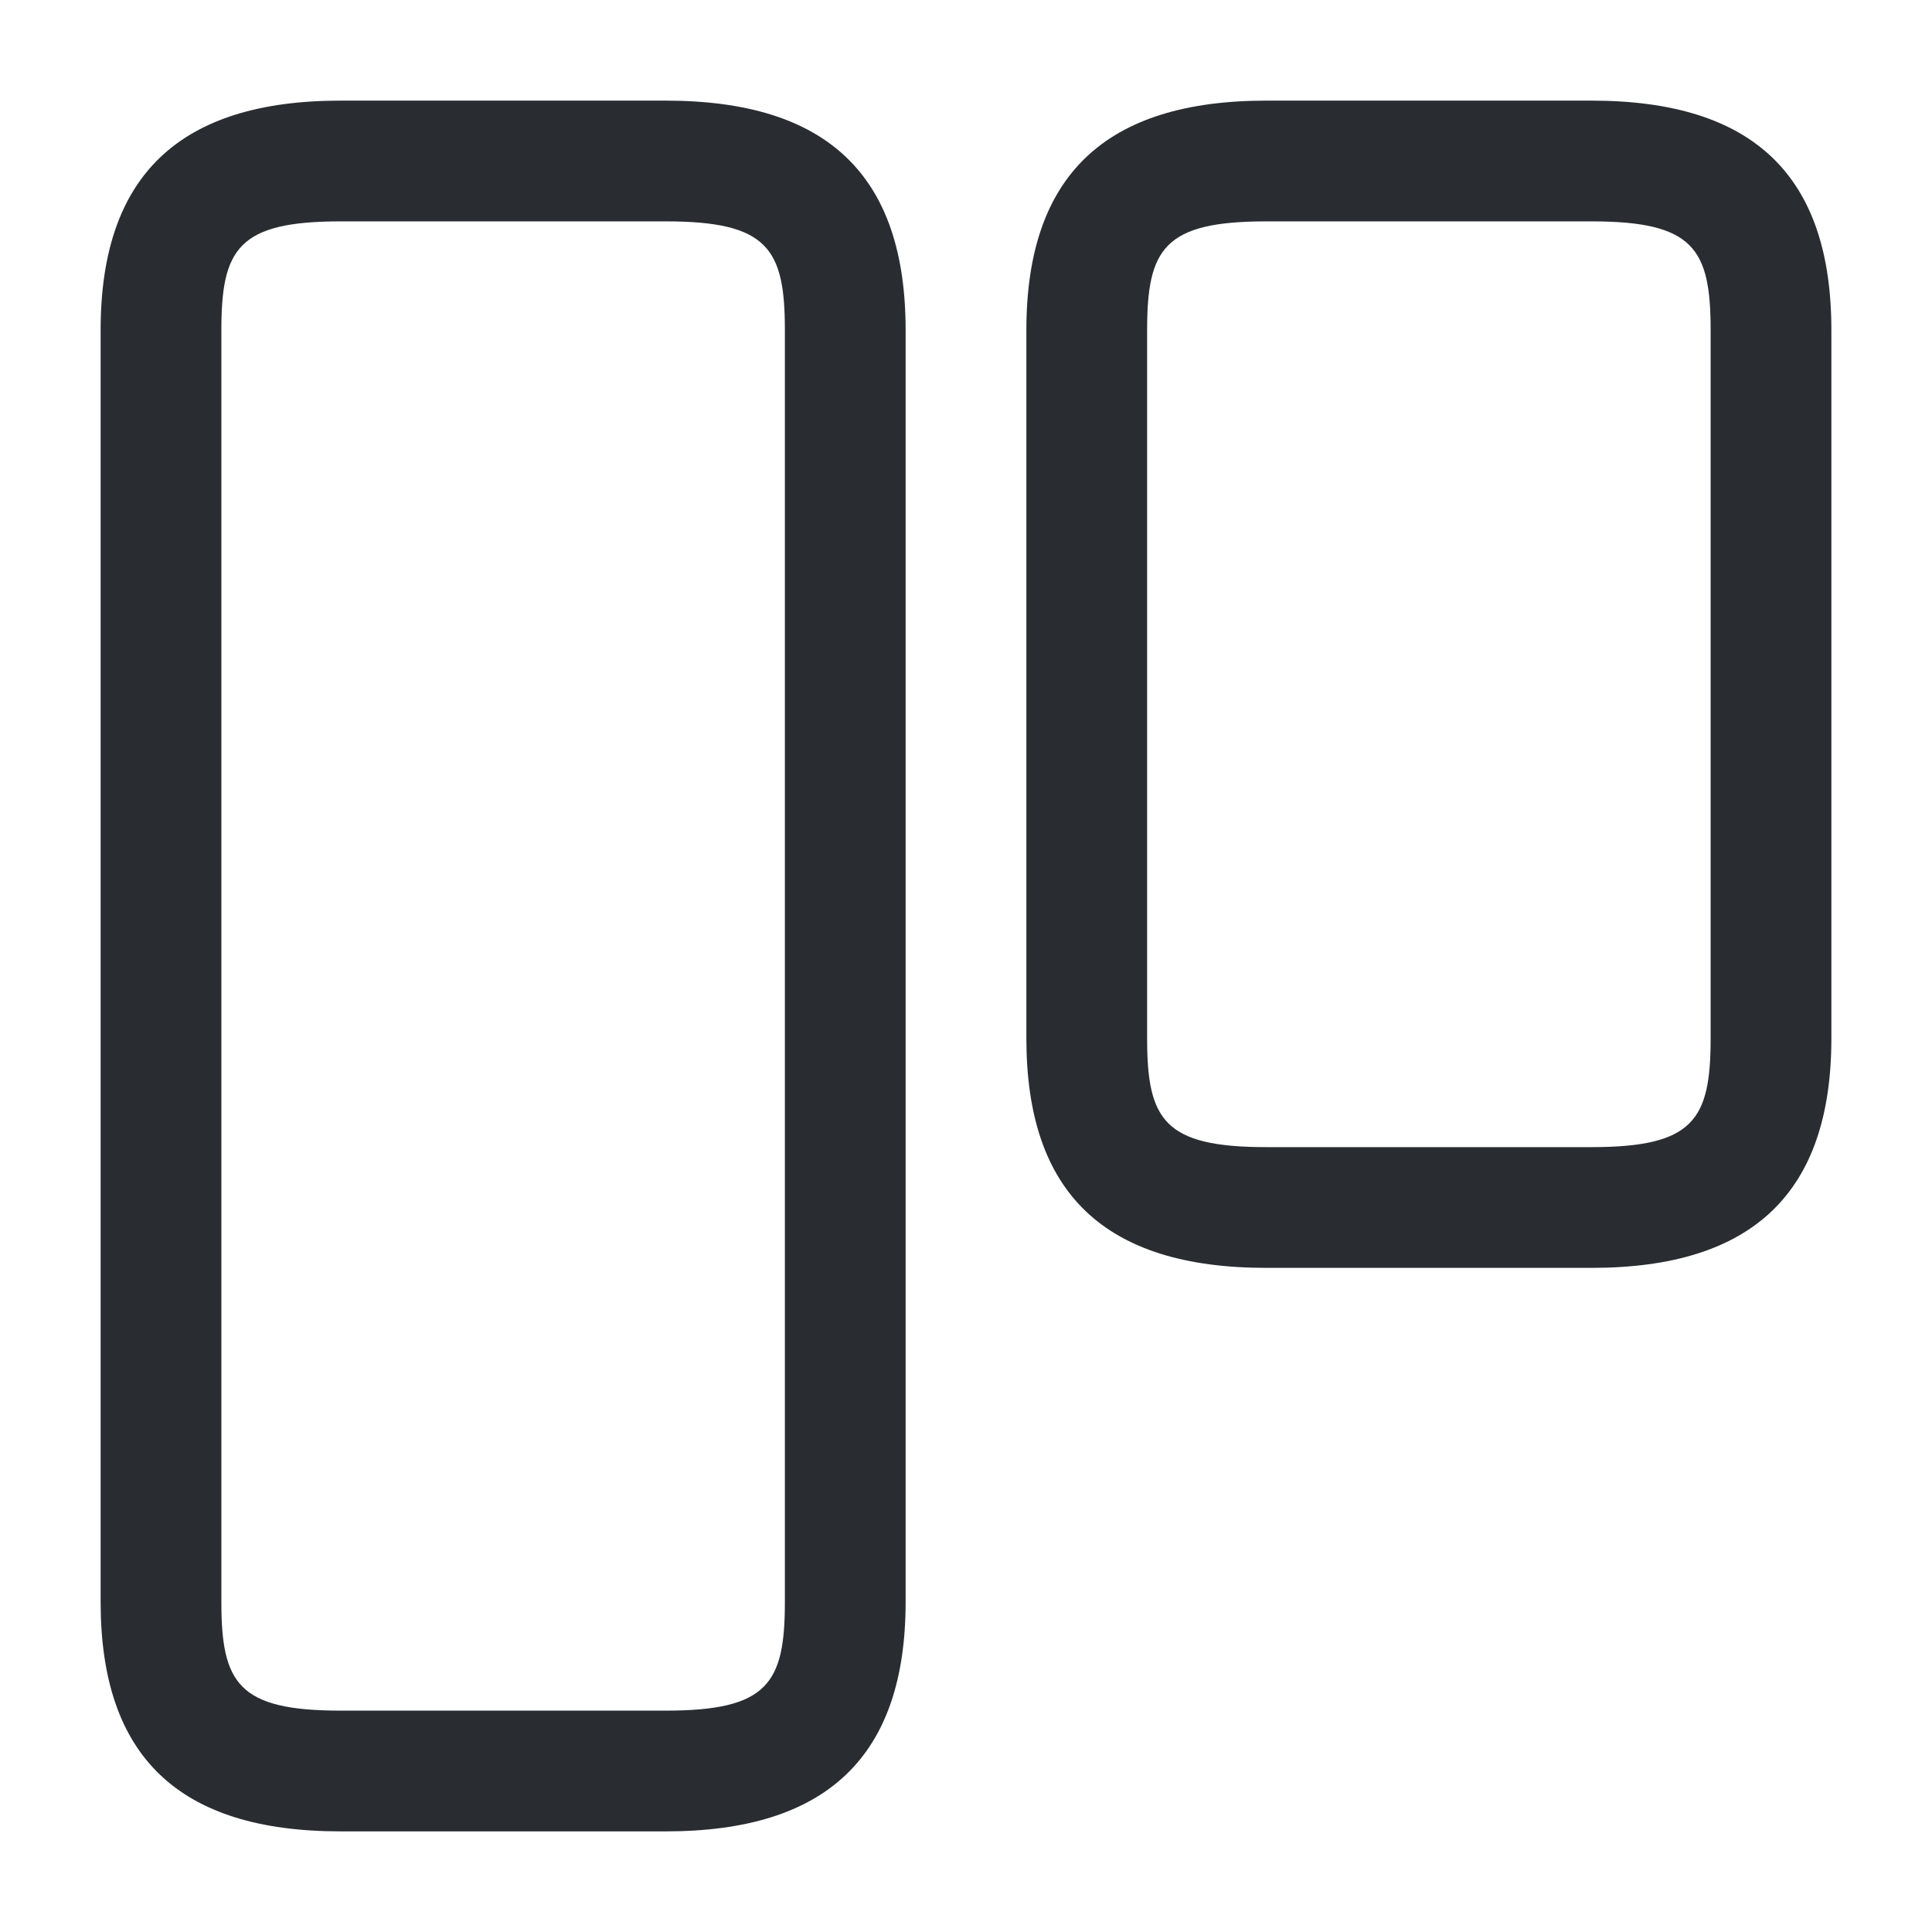 <svg xmlns="http://www.w3.org/2000/svg" width="24" height="24" viewBox="0 0 24 24">
  <defs/>
  <path fill="#292D32" d="M8.27,22.75 L4.23,22.75 C2.22,22.75 1.25,21.82 1.25,19.9 L1.25,4.1 C1.25,2.18 2.23,1.25 4.23,1.25 L8.27,1.25 C10.28,1.25 11.25,2.18 11.25,4.1 L11.25,19.9 C11.25,21.82 10.27,22.75 8.27,22.75 Z M4.23,2.75 C2.96,2.75 2.75,3.09 2.75,4.1 L2.75,19.9 C2.75,20.91 2.96,21.25 4.23,21.25 L8.27,21.25 C9.54,21.25 9.75,20.91 9.75,19.9 L9.75,4.1 C9.75,3.09 9.54,2.75 8.27,2.75 L4.23,2.75 Z"/>
  <path fill="#292D32" d="M19.77,15.75 L15.73,15.75 C13.72,15.75 12.75,14.82 12.75,12.9 L12.75,4.1 C12.75,2.18 13.73,1.25 15.73,1.25 L19.77,1.25 C21.78,1.25 22.75,2.18 22.75,4.1 L22.75,12.9 C22.75,14.82 21.77,15.75 19.77,15.75 Z M15.73,2.75 C14.46,2.75 14.25,3.09 14.25,4.1 L14.25,12.9 C14.25,13.91 14.46,14.25 15.73,14.25 L19.77,14.25 C21.04,14.25 21.25,13.91 21.25,12.9 L21.25,4.1 C21.25,3.09 21.04,2.75 19.77,2.75 L15.73,2.75 Z"/>
</svg>

